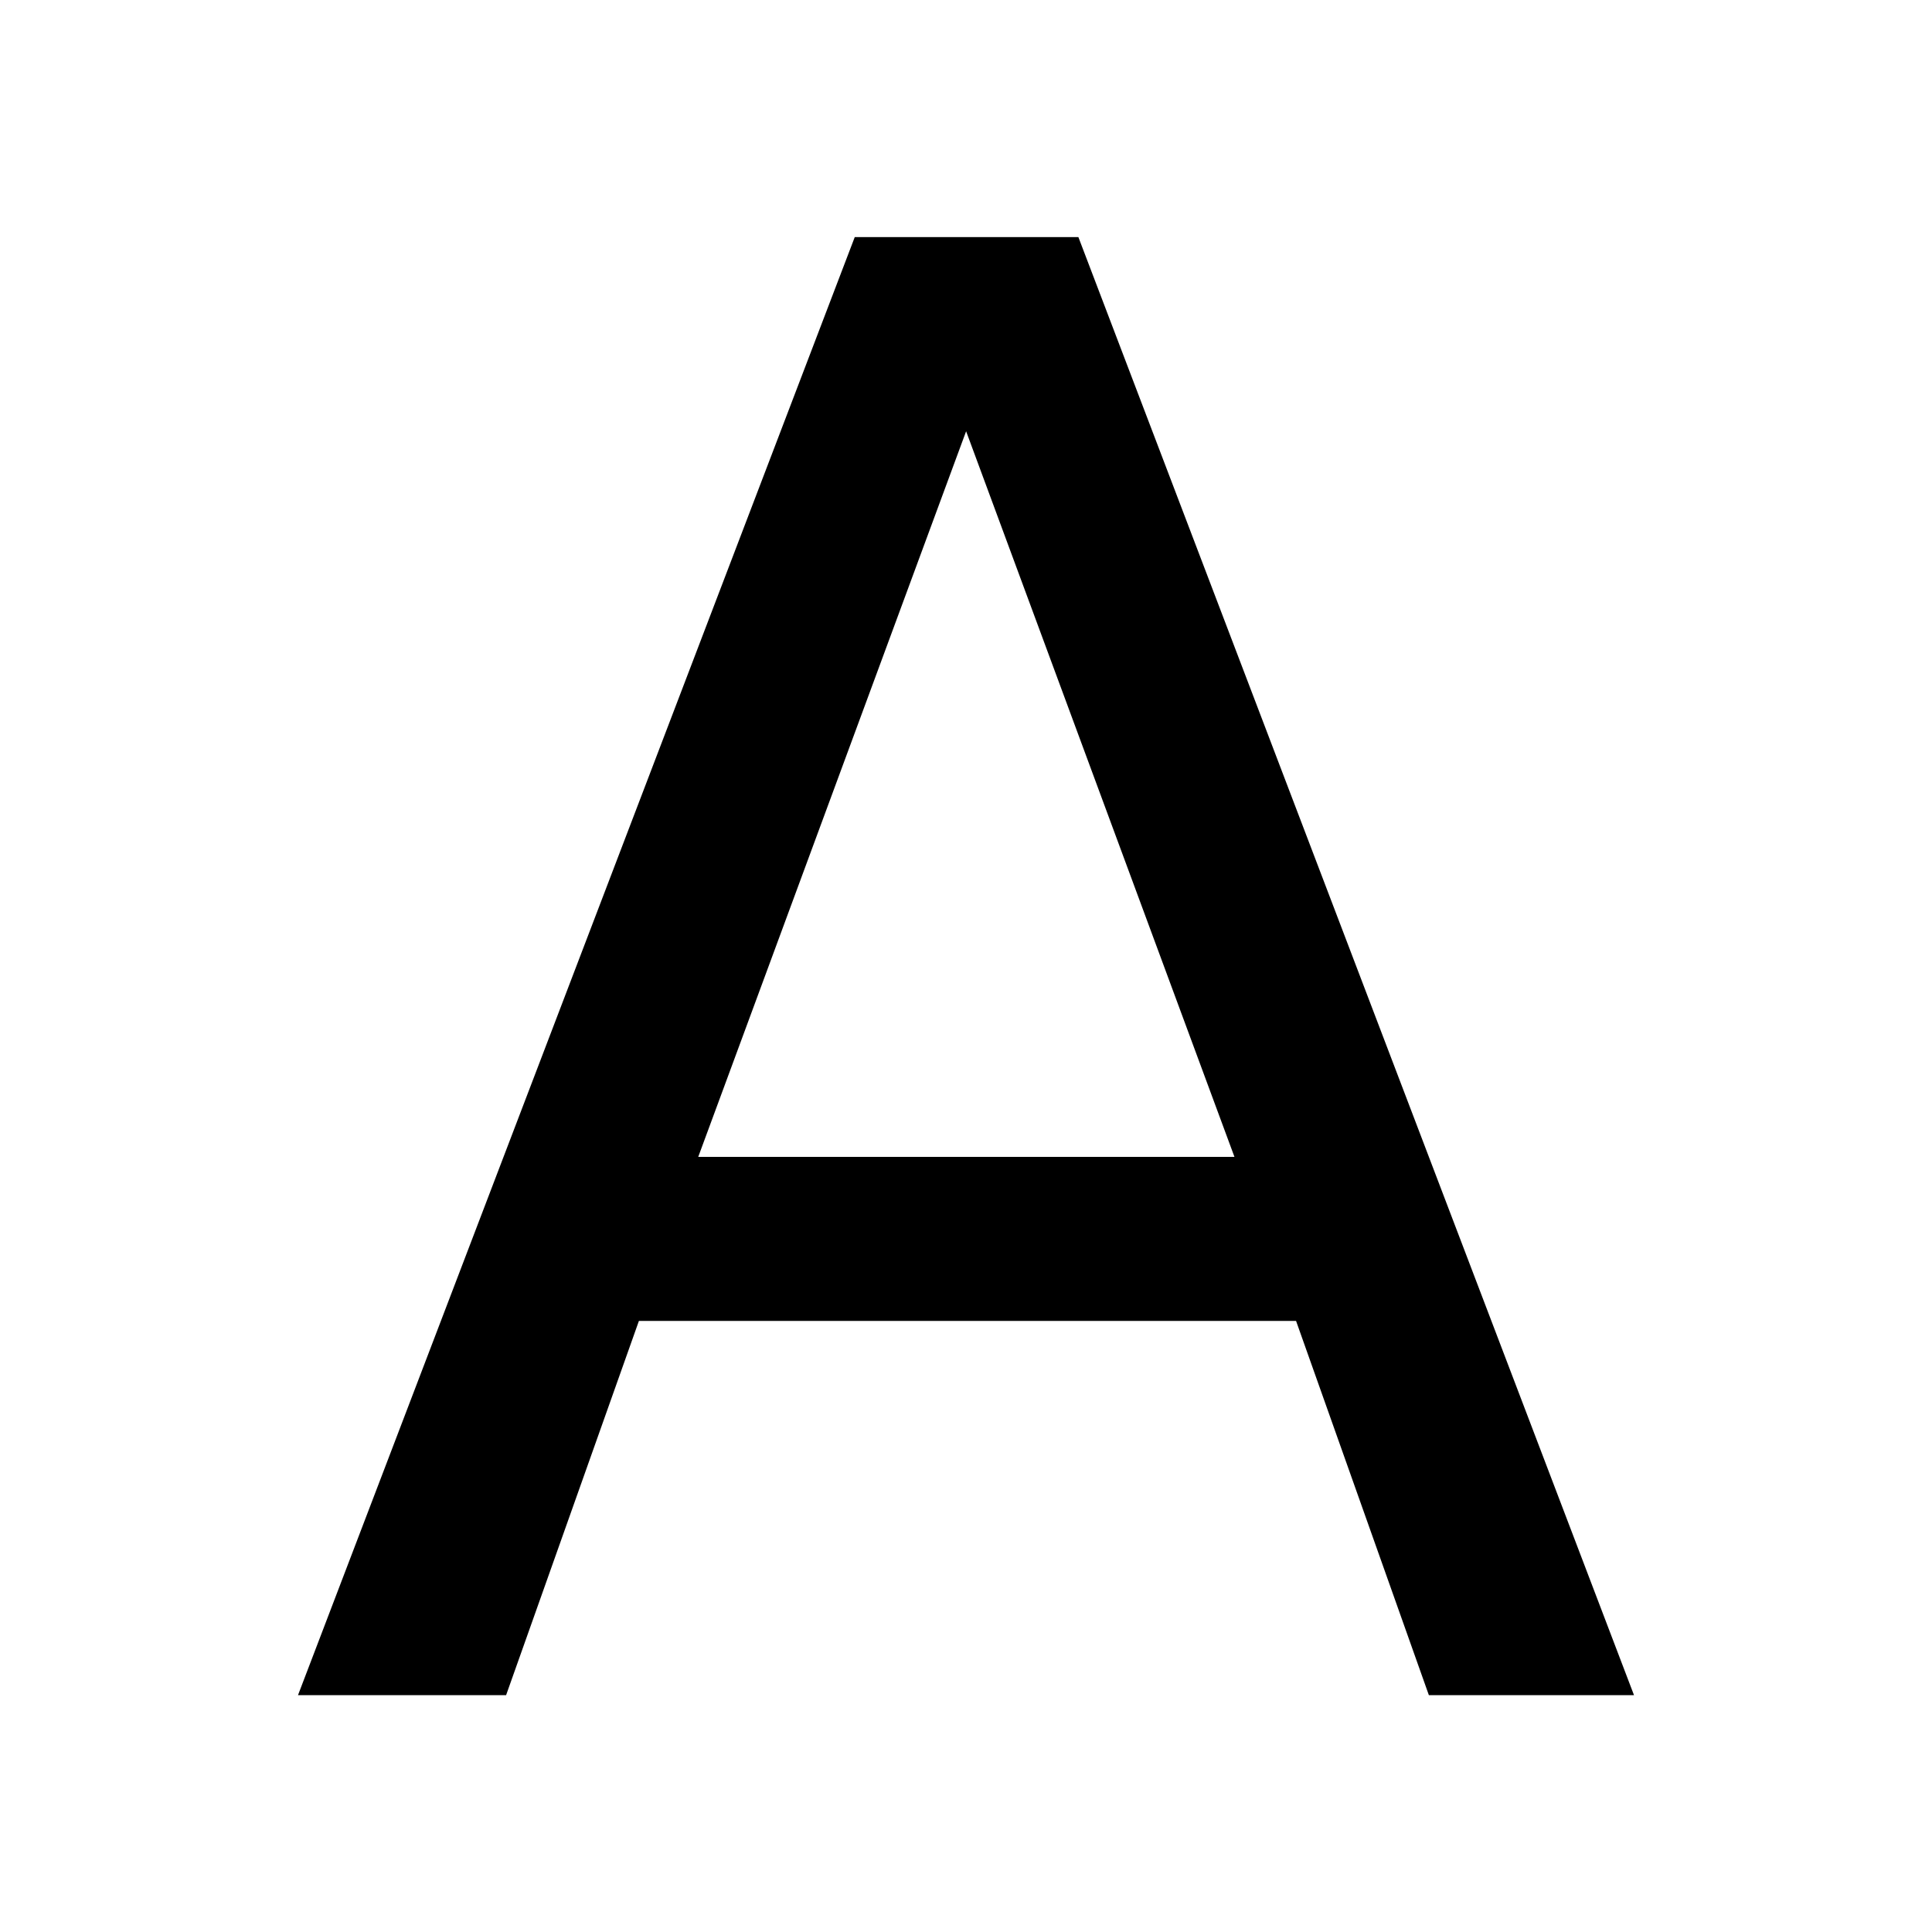 <svg width="32" height="32" viewBox="0 0 8.467 8.467" xmlns="http://www.w3.org/2000/svg"><path d="M4.234 1.89 3.06 5.07h2.35Zm-.488-.851h.98l2.435 6.39h-.899l-.582-1.64H2.8l-.582 1.64h-.912Z" style="stroke-width:.828"/></svg>